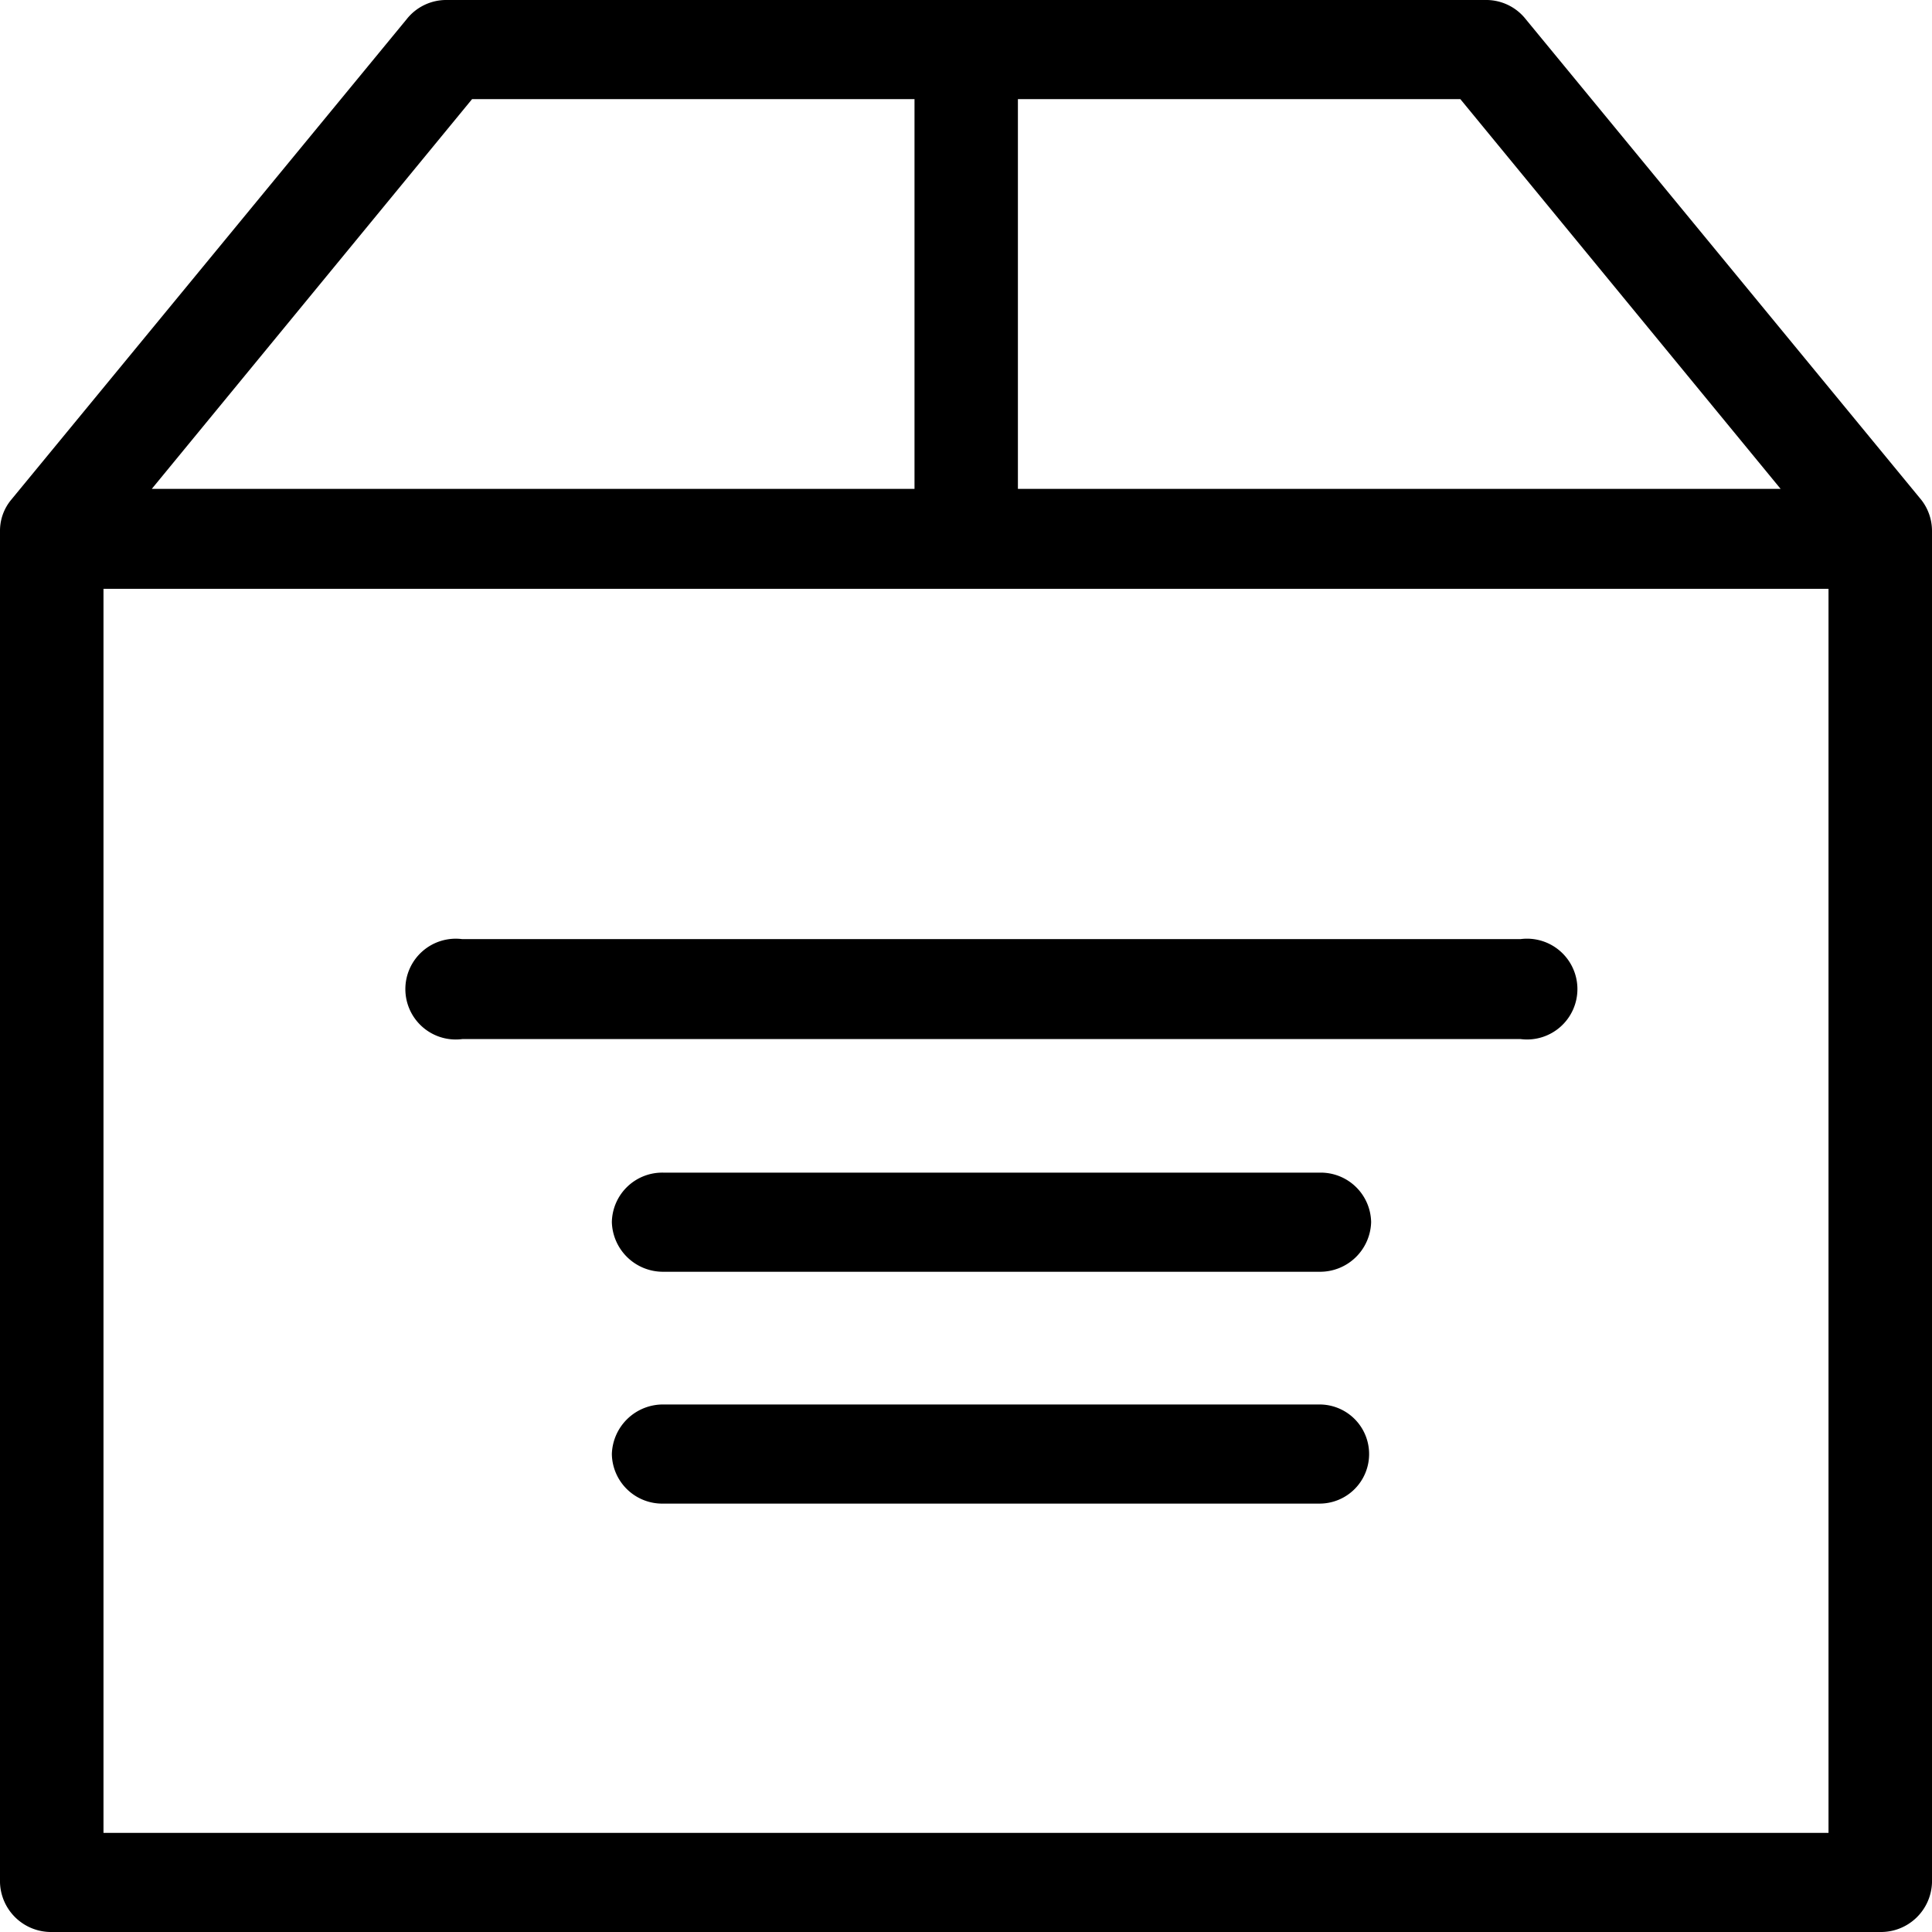 <svg xmlns="http://www.w3.org/2000/svg" xmlns:xlink="http://www.w3.org/1999/xlink" width="23" height="23" viewBox="0 0 23 23">
<defs>
    <style>
      .cls-1 {
        fill-rule: evenodd;
        filter: url(#filter);
      }
    </style>
    <filter id="filter" x="432" y="1012" width="23" height="23" filterUnits="userSpaceOnUse">
      <feFlood result="flood" flood-color="#4c6e87"/>
      <feComposite result="composite" operator="in" in2="SourceGraphic"/>
      <feBlend result="blend" in2="SourceGraphic"/>
    </filter>
  </defs>
  <path class="cls-1" d="M454.872,1017.95l-4.707-5.72a0.6,0.6,0,0,0-.483-0.23H437.323a0.6,0.6,0,0,0-.483.23l-4.707,5.72a0.577,0.577,0,0,0-.133.37v16.09a0.608,0.608,0,0,0,.616.59h21.768a0.608,0.608,0,0,0,.616-0.59v-16.09A0.6,0.6,0,0,0,454.872,1017.95Zm-1.674-.13h-9.08v-4.64h5.267Zm-15.578-4.64h5.267v4.64h-9.08Zm-4.388,20.64v-14.81h20.536v14.81H433.232Zm16.871-10.64h-12.6a0.6,0.6,0,1,0,0,1.19h12.6A0.6,0.6,0,1,0,450.1,1023.18Zm-2.392,2.78H439.9a0.6,0.6,0,0,0-.616.59,0.609,0.609,0,0,0,.616.59h7.807a0.608,0.608,0,0,0,.616-0.59A0.6,0.6,0,0,0,447.711,1025.96Zm0,2.76H439.9a0.609,0.609,0,0,0-.616.59,0.6,0.6,0,0,0,.616.59h7.807A0.59,0.59,0,1,0,447.711,1028.72Z" transform="translate(-432 -1012)"/>
</svg>
